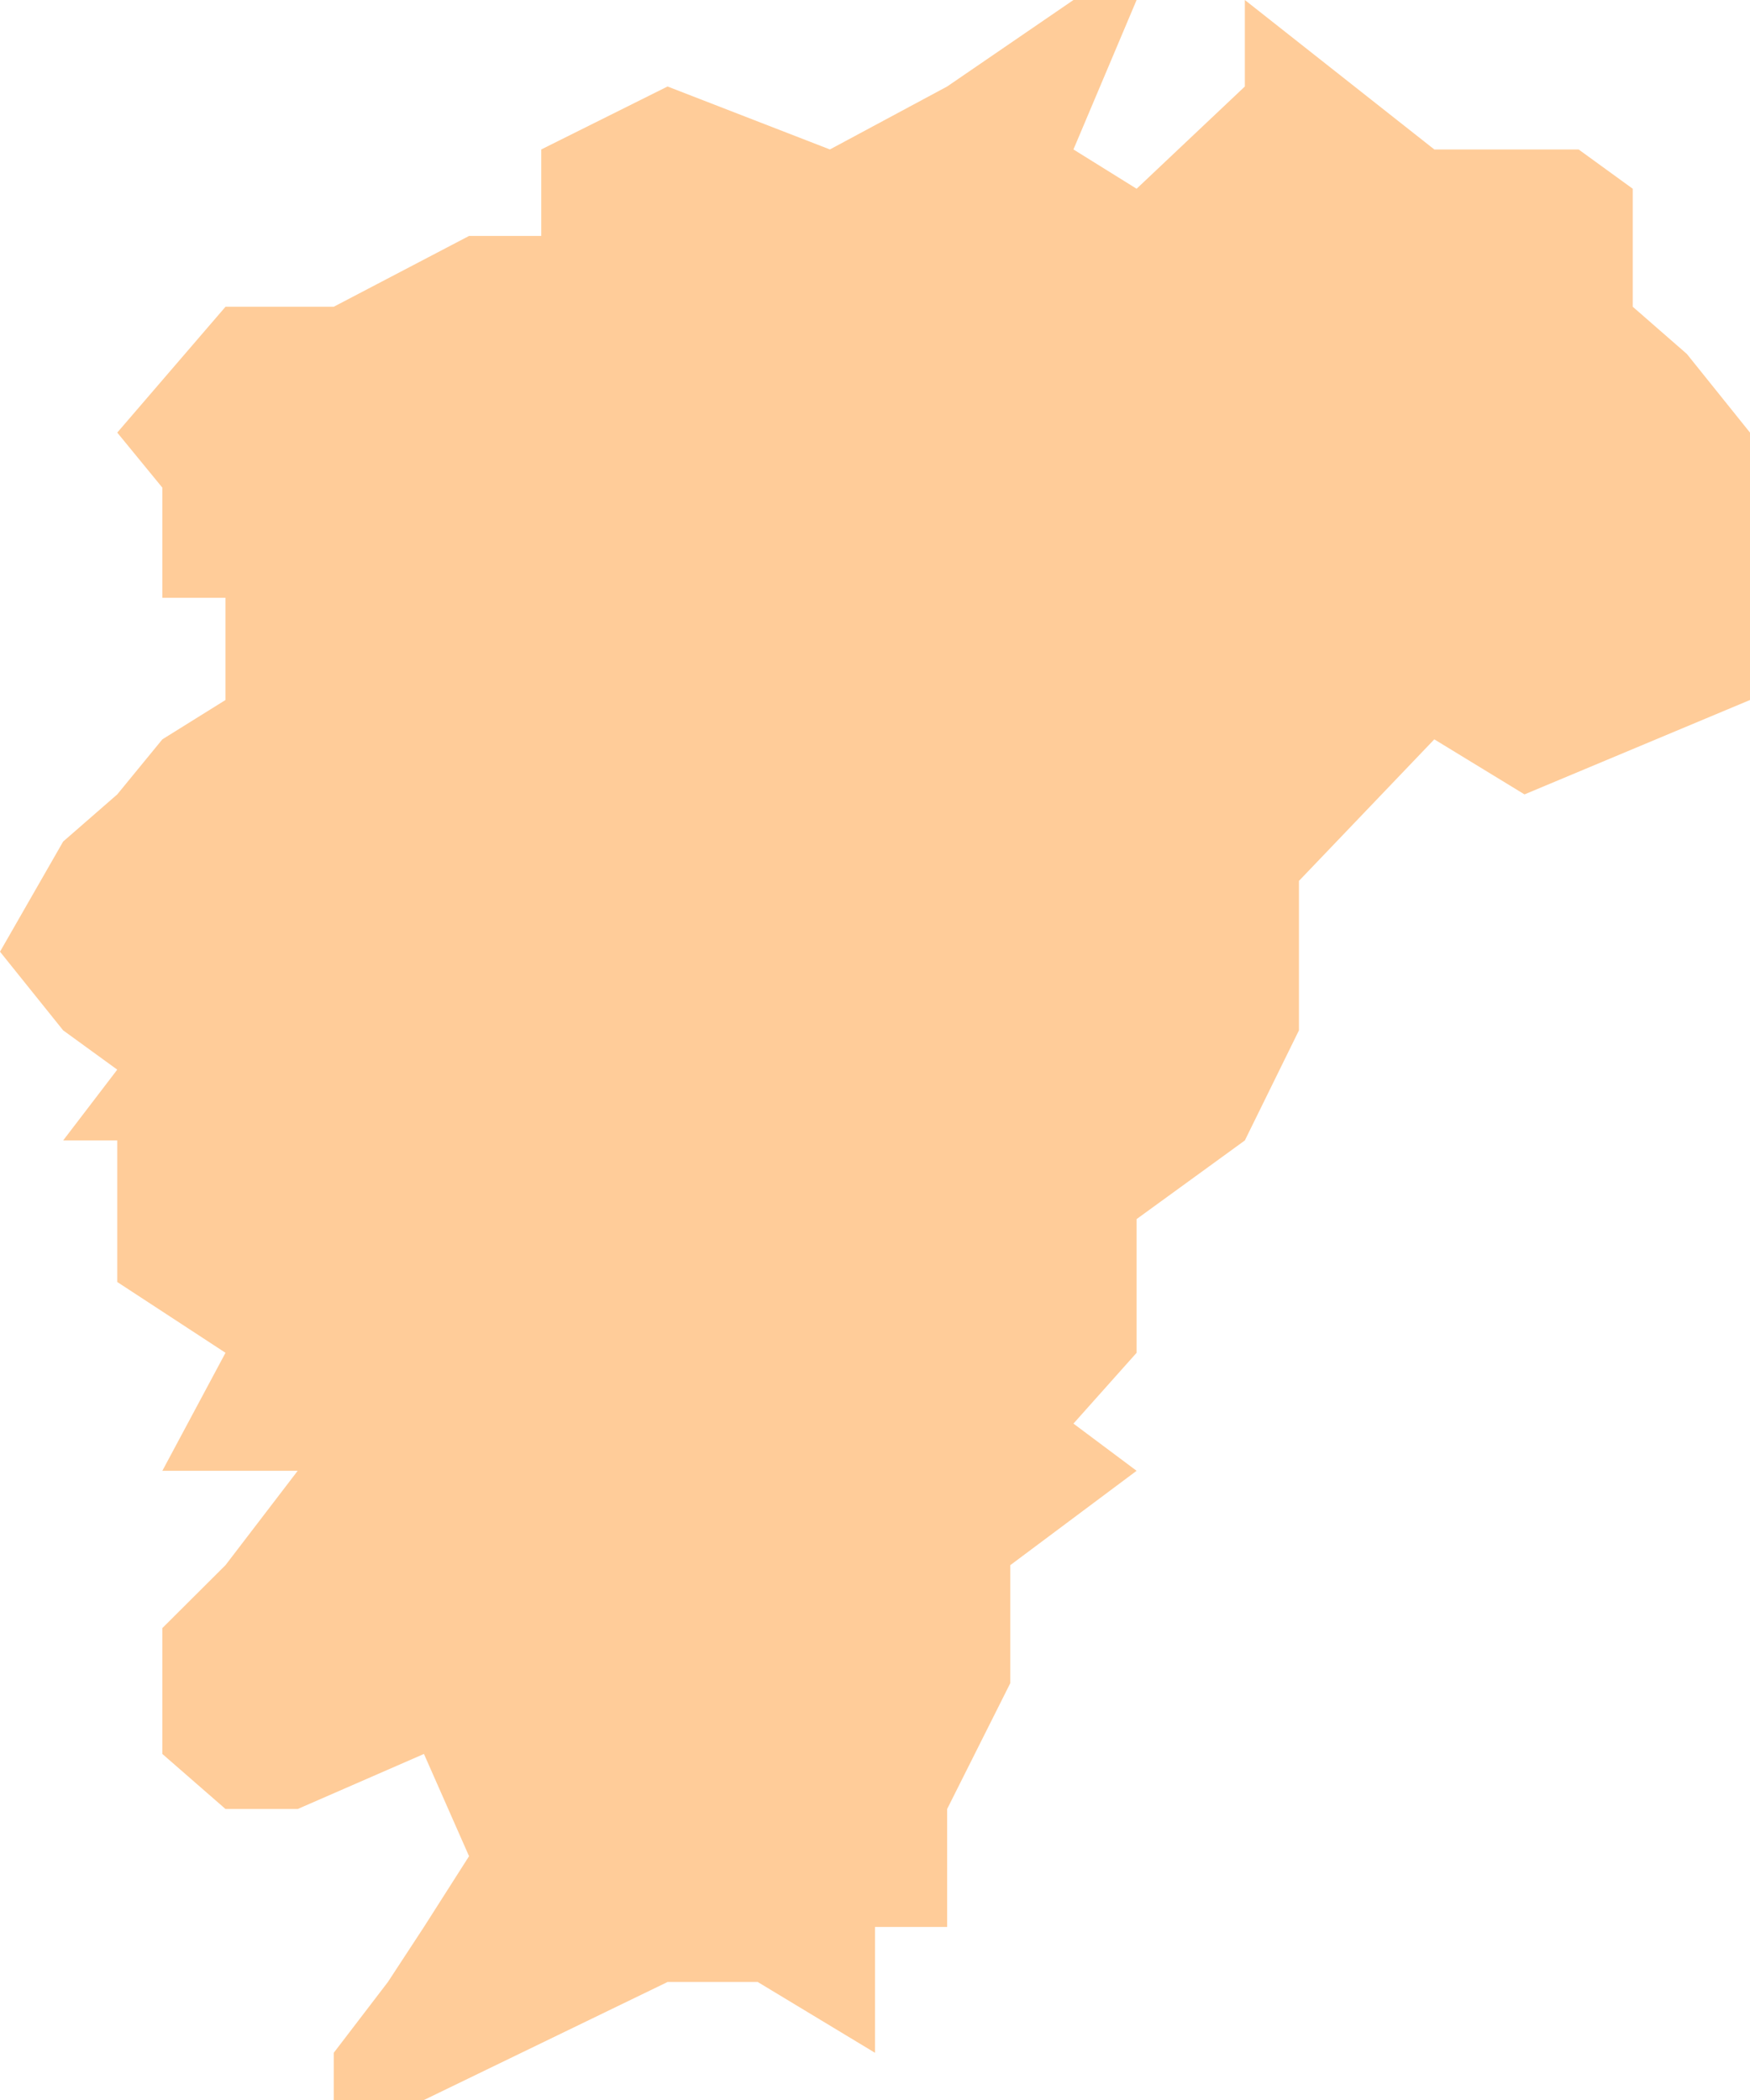 ﻿<?xml version="1.0" encoding="utf-8"?>
<svg version="1.1" xmlns:xlink="http://www.w3.org/1999/xlink" width="35px" height="42px" xmlns="http://www.w3.org/2000/svg">
  <g transform="matrix(1 0 0 1 -560 -617 )">
    <path d="M 3.247 9.753  L 2.345 8.652  L 4.51 6.135  L 6.675 6.135  L 9.381 4.719  L 10.825 4.719  L 10.825 2.989  L 13.351 1.73  L 16.598 2.989  L 18.943 1.73  L 21.469 0  L 22.732 0  L 21.469 2.989  L 22.732 3.775  L 24.897 1.73  L 24.897 0  L 28.686 2.989  L 31.572 2.989  L 32.655 3.775  L 32.655 6.135  L 33.737 7.079  L 35 8.652  L 35 11.955  L 35 14  L 30.49 15.888  L 28.686 14.787  L 25.979 17.618  L 25.979 20.607  L 24.897 22.809  L 22.732 24.382  L 22.732 27.056  L 21.469 28.472  L 22.732 29.416  L 20.206 31.303  L 20.206 33.663  L 18.943 36.18  L 18.943 38.539  L 17.5 38.539  L 17.5 41.056  L 15.155 39.64  L 13.351 39.64  L 8.479 42  L 6.675 42  L 6.675 41.056  L 7.758 39.64  L 8.479 38.539  L 9.381 37.124  L 8.479 35.079  L 5.954 36.18  L 4.51 36.18  L 3.247 35.079  L 3.247 32.562  L 4.51 31.303  L 5.954 29.416  L 3.247 29.416  L 4.51 27.056  L 2.345 25.64  L 2.345 22.809  L 1.263 22.809  L 2.345 21.393  L 1.263 20.607  L 0 19.034  L 1.263 16.831  L 2.345 15.888  L 3.247 14.787  L 4.51 14  L 4.51 11.955  L 3.247 11.955  L 3.247 9.753  Z " fill-rule="nonzero" fill="#ff9933" stroke="none" fill-opacity="0.498" transform="matrix(1 0 0 1 560 617 )" />
  </g>
</svg>